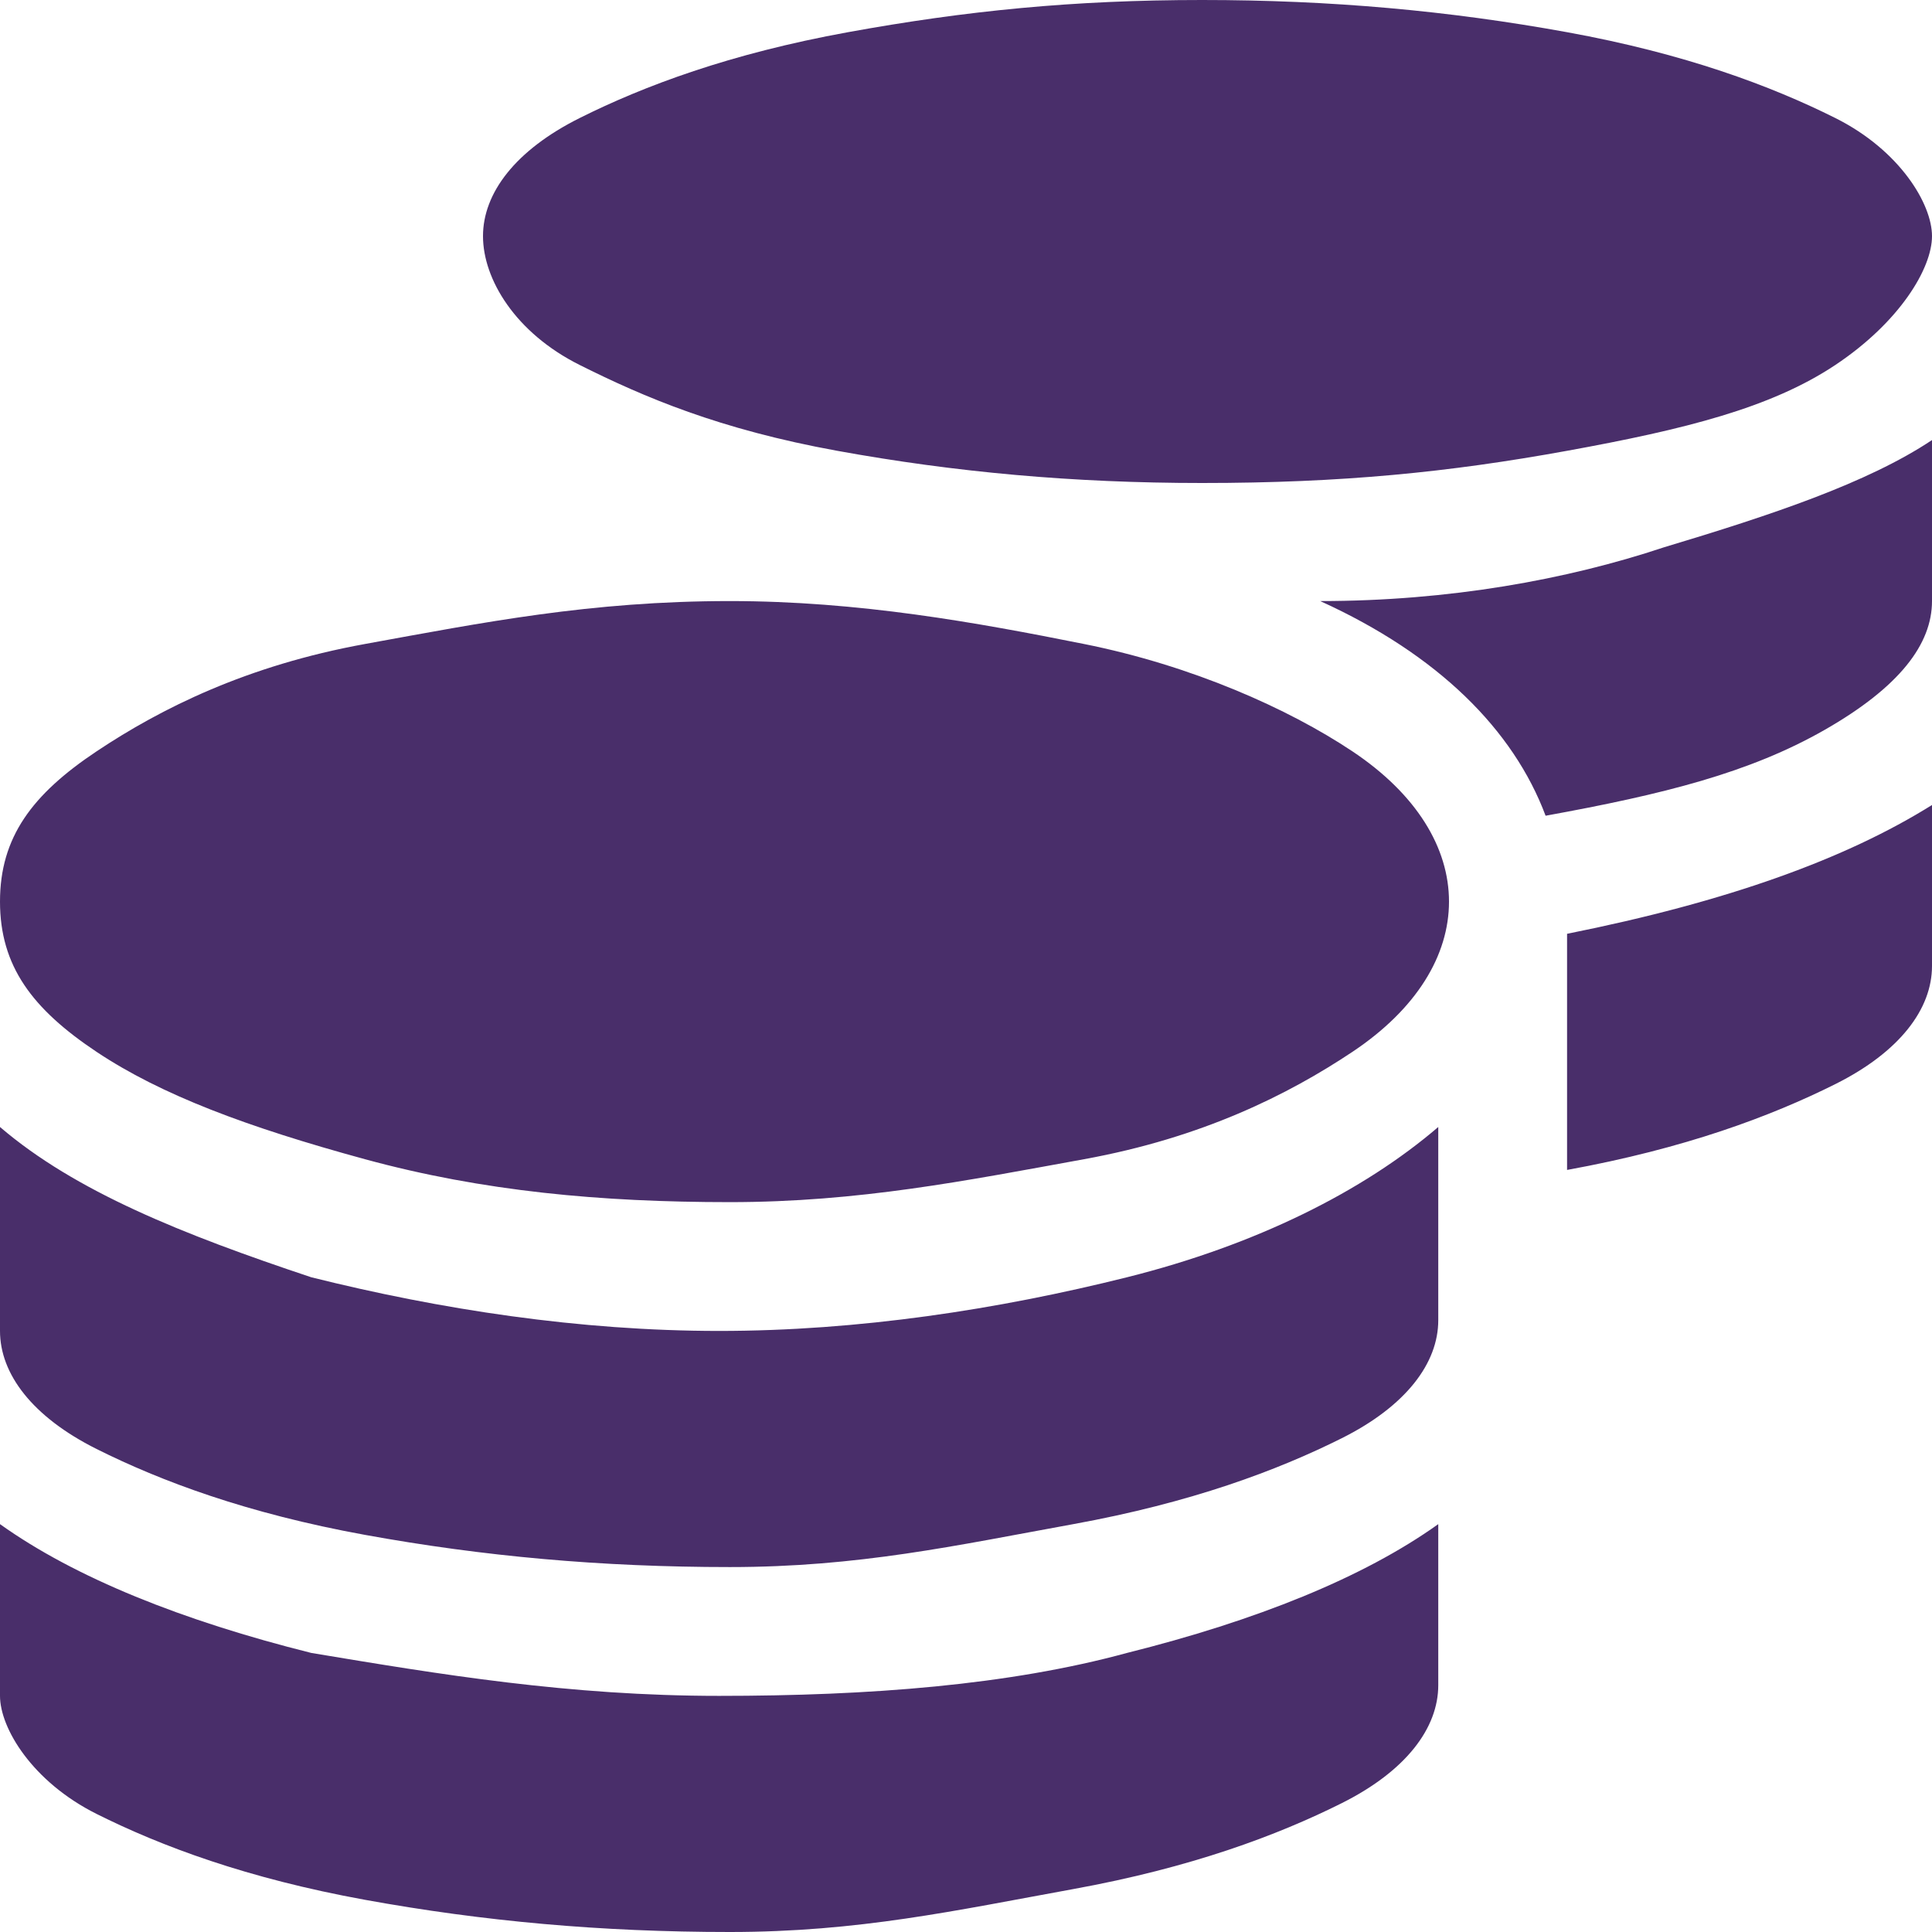<?xml version="1.0" encoding="utf-8"?>
<!-- Generator: Adobe Illustrator 21.1.0, SVG Export Plug-In . SVG Version: 6.00 Build 0)  -->
<svg version="1.1" id="Слой_1" xmlns="http://www.w3.org/2000/svg" xmlns:xlink="http://www.w3.org/1999/xlink" x="0px" y="0px"
	 width="18px" height="18px" viewBox="0 0 18 18" style="enable-background:new 0 0 18 18;" xml:space="preserve">
<style type="text/css">
	.st0{fill:#492E6A;}
</style>
<g>
	<path class="st0" d="M6.8,5.6C8,5.6,9.1,5.8,10.1,6s1.9,0.6,2.5,1s0.9,0.9,0.9,1.4s-0.3,1-0.9,1.4s-1.4,0.8-2.5,1S8,11.2,6.8,11.2
		s-2.3-0.1-3.4-0.4s-1.9-0.6-2.5-1S0,9,0,8.4s0.3-1,0.9-1.4s1.4-0.8,2.5-1S5.5,5.6,6.8,5.6z M0,10.5c0.7,0.6,1.7,1,2.9,1.4
		c1.2,0.3,2.5,0.5,3.8,0.5s2.6-0.2,3.8-0.5c1.2-0.3,2.2-0.8,2.9-1.4v1.8c0,0.4-0.3,0.8-0.9,1.1s-1.4,0.6-2.5,0.8S8,14.6,6.8,14.6
		s-2.3-0.1-3.4-0.3s-1.9-0.5-2.5-0.8S0,12.8,0,12.4V10.5z M0,14.2c0.7,0.5,1.7,0.9,2.9,1.2c1.2,0.2,2.4,0.4,3.8,0.4s2.7-0.1,3.8-0.4
		c1.2-0.3,2.2-0.7,2.9-1.2v1.5c0,0.4-0.3,0.8-0.9,1.1s-1.4,0.6-2.5,0.8S8,18,6.8,18s-2.3-0.1-3.4-0.3s-1.9-0.5-2.5-0.8
		S0,16.1,0,15.8V14.2z M11.2,4.5c-1.2,0-2.3-0.1-3.4-0.3S6,3.7,5.4,3.4S4.5,2.6,4.5,2.2s0.3-0.8,0.9-1.1s1.4-0.6,2.5-0.8
		S10,0,11.2,0s2.3,0.1,3.4,0.3s1.9,0.5,2.5,0.8S18,1.9,18,2.2S17.7,3,17.1,3.4S15.7,4,14.6,4.2S12.5,4.5,11.2,4.5z M14.4,7.6
		c-0.3-0.8-1-1.5-2.1-2c1.2,0,2.3-0.2,3.2-0.5c1-0.3,1.9-0.6,2.5-1v1.5c0,0.4-0.3,0.8-1,1.2S15.5,7.4,14.4,7.6z M14.6,10.9V8.7
		c1.5-0.3,2.6-0.7,3.4-1.2V9c0,0.4-0.3,0.8-0.9,1.1S15.7,10.7,14.6,10.9z"/>
</g>
</svg>
